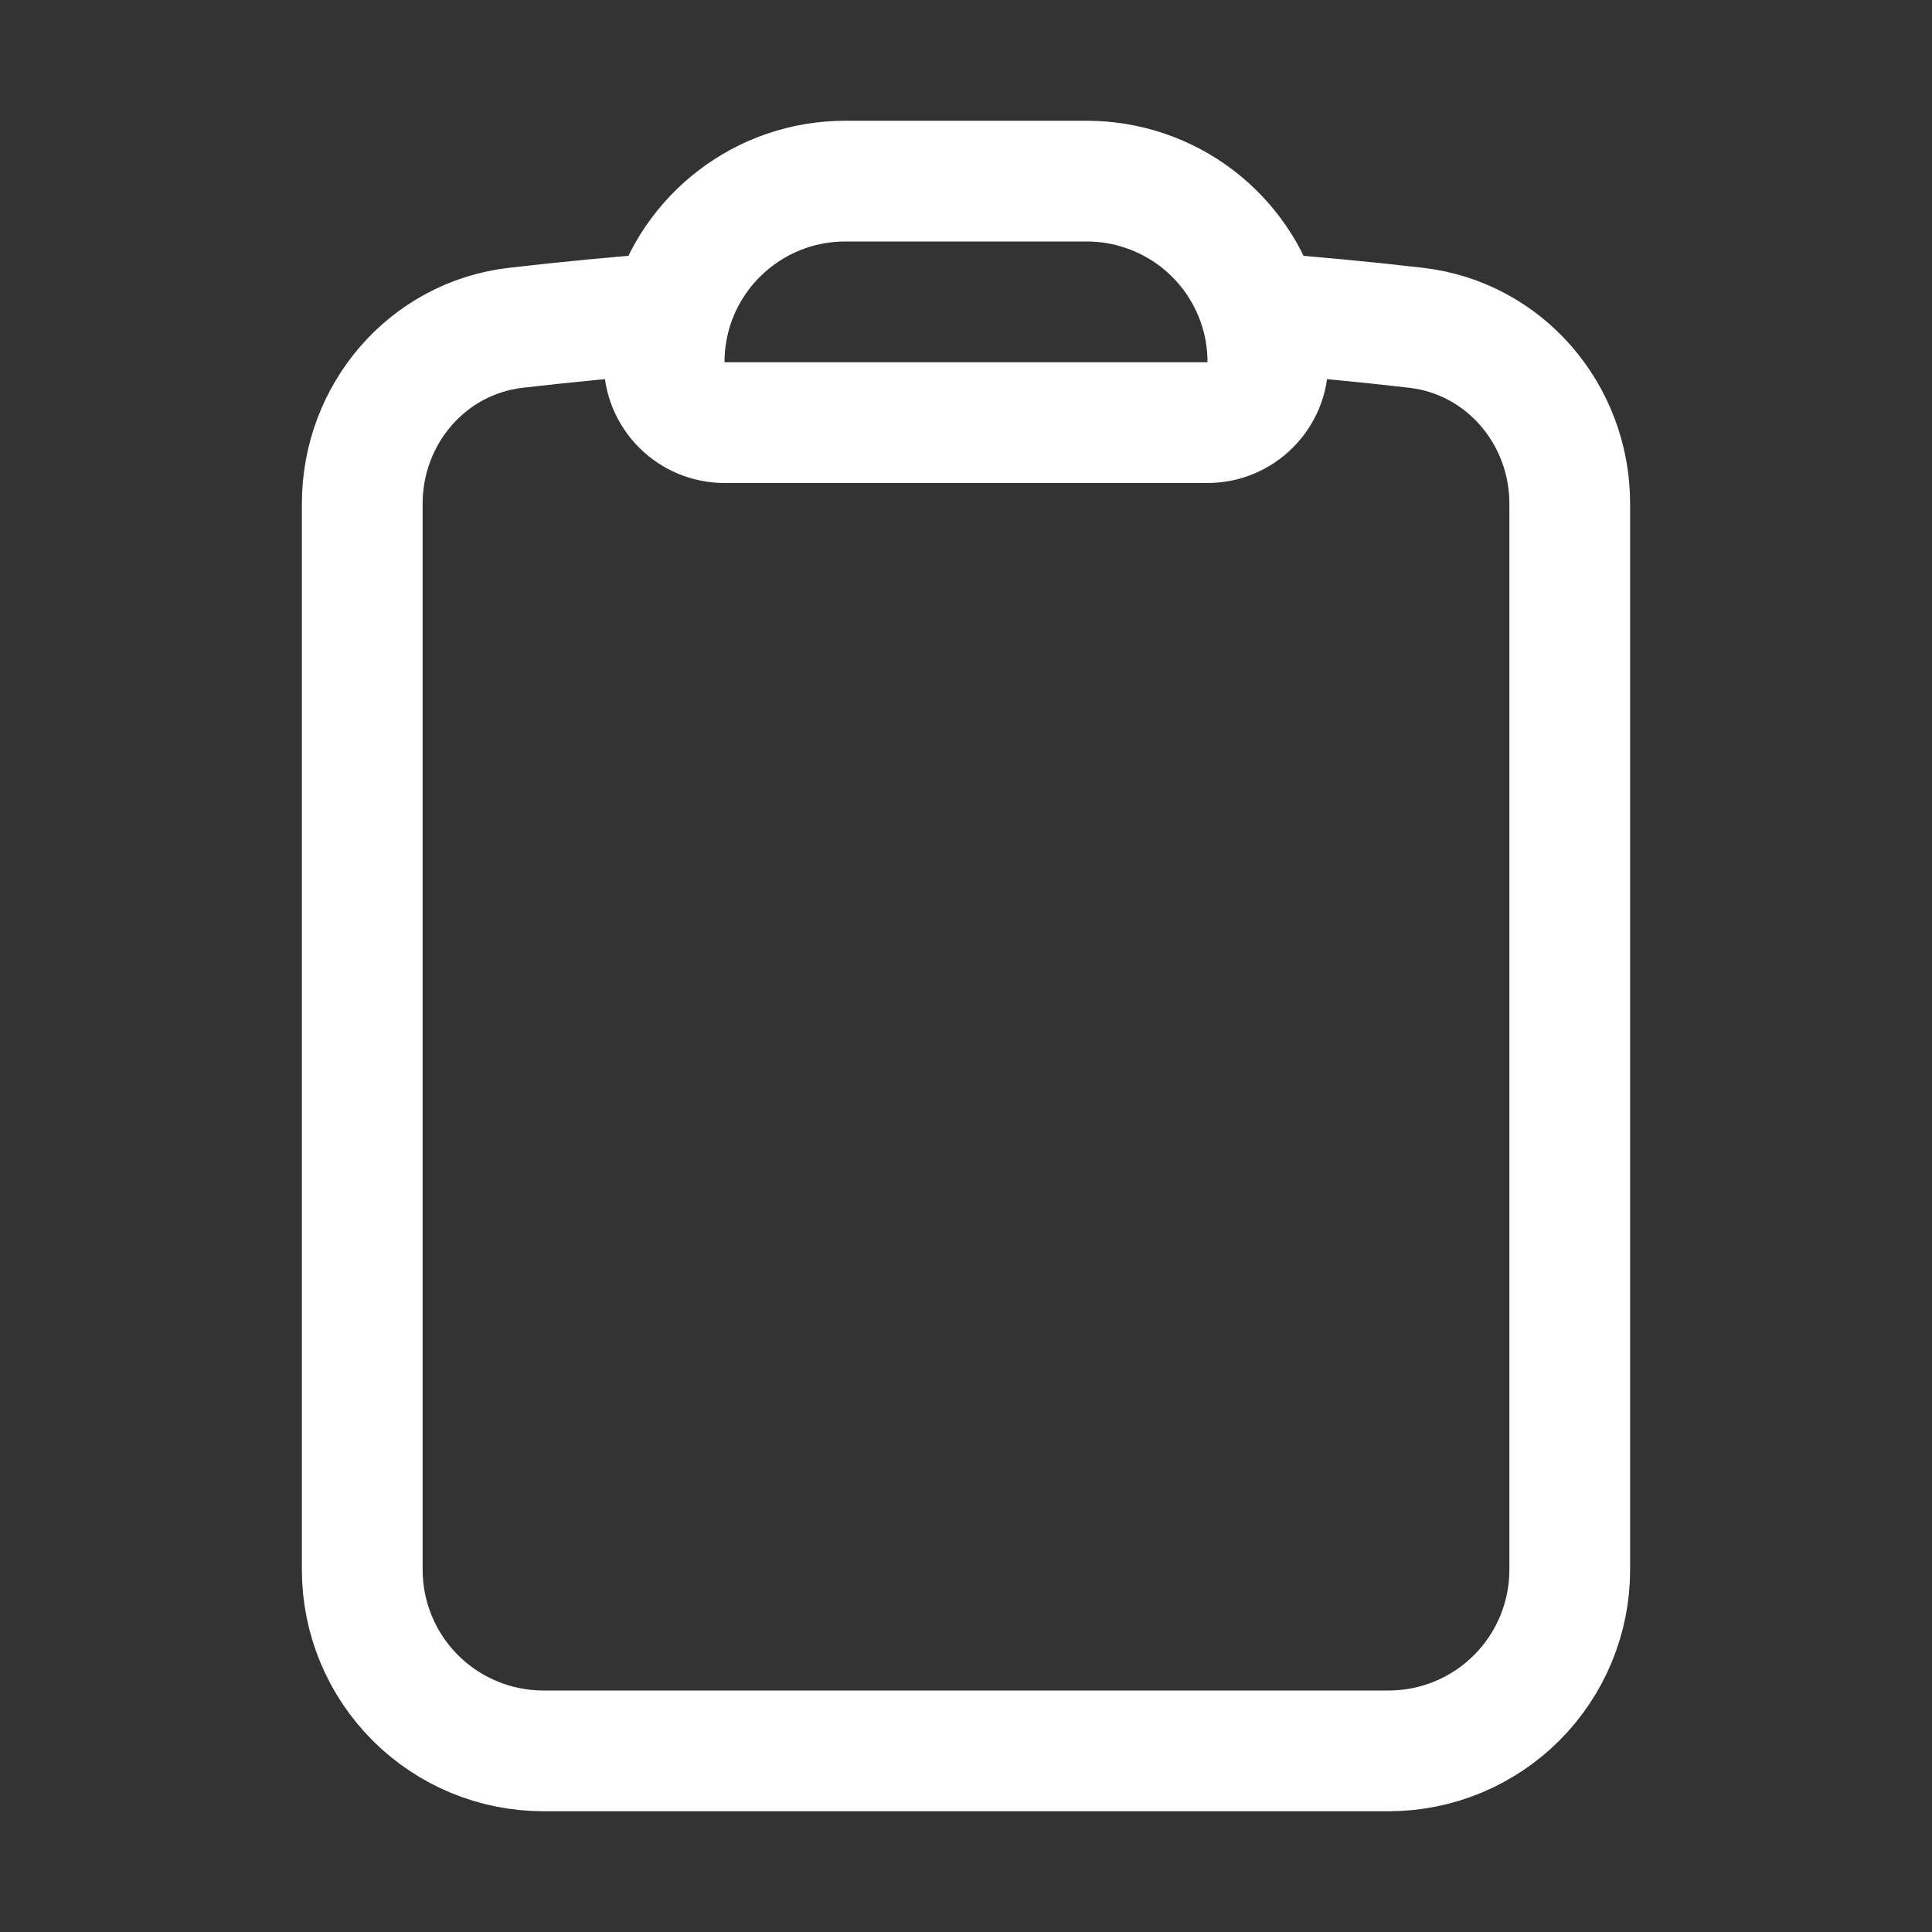 <svg width="24" height="24" viewBox="0 0 24 24" fill="none" xmlns="http://www.w3.org/2000/svg">
<rect x="0" y="0" width="24" height="24" fill="#333333" stroke="none"/>
<g clip-path="url(#clip0_10_1486)">
<path d="M15.666 3.888C15.533 3.416 15.249 3.001 14.858 2.705C14.467 2.41 13.99 2.25 13.5 2.25H10.5C9.47 2.25 8.6 2.943 8.334 3.888M15.666 3.888C15.721 4.082 15.75 4.288 15.75 4.5C15.75 4.699 15.671 4.89 15.53 5.03C15.39 5.171 15.199 5.25 15 5.25H9C8.801 5.25 8.61 5.171 8.47 5.03C8.329 4.89 8.25 4.699 8.25 4.5C8.25 4.288 8.28 4.082 8.334 3.888M15.666 3.888C16.312 3.937 16.954 3.998 17.593 4.072C18.693 4.2 19.5 5.149 19.5 6.257V19.5C19.5 20.097 19.263 20.669 18.841 21.091C18.419 21.513 17.847 21.75 17.25 21.75H6.75C6.153 21.75 5.581 21.513 5.159 21.091C4.737 20.669 4.5 20.097 4.5 19.5V6.257C4.5 5.149 5.306 4.2 6.407 4.072C7.048 3.998 7.691 3.936 8.334 3.888" stroke="white" stroke-width="1.5" stroke-linecap="round" stroke-linejoin="round"/>
</g>
<defs>
<clipPath id="clip0_10_1486">
<rect width="24" height="24" fill="white"/>
</clipPath>
</defs>
</svg>

